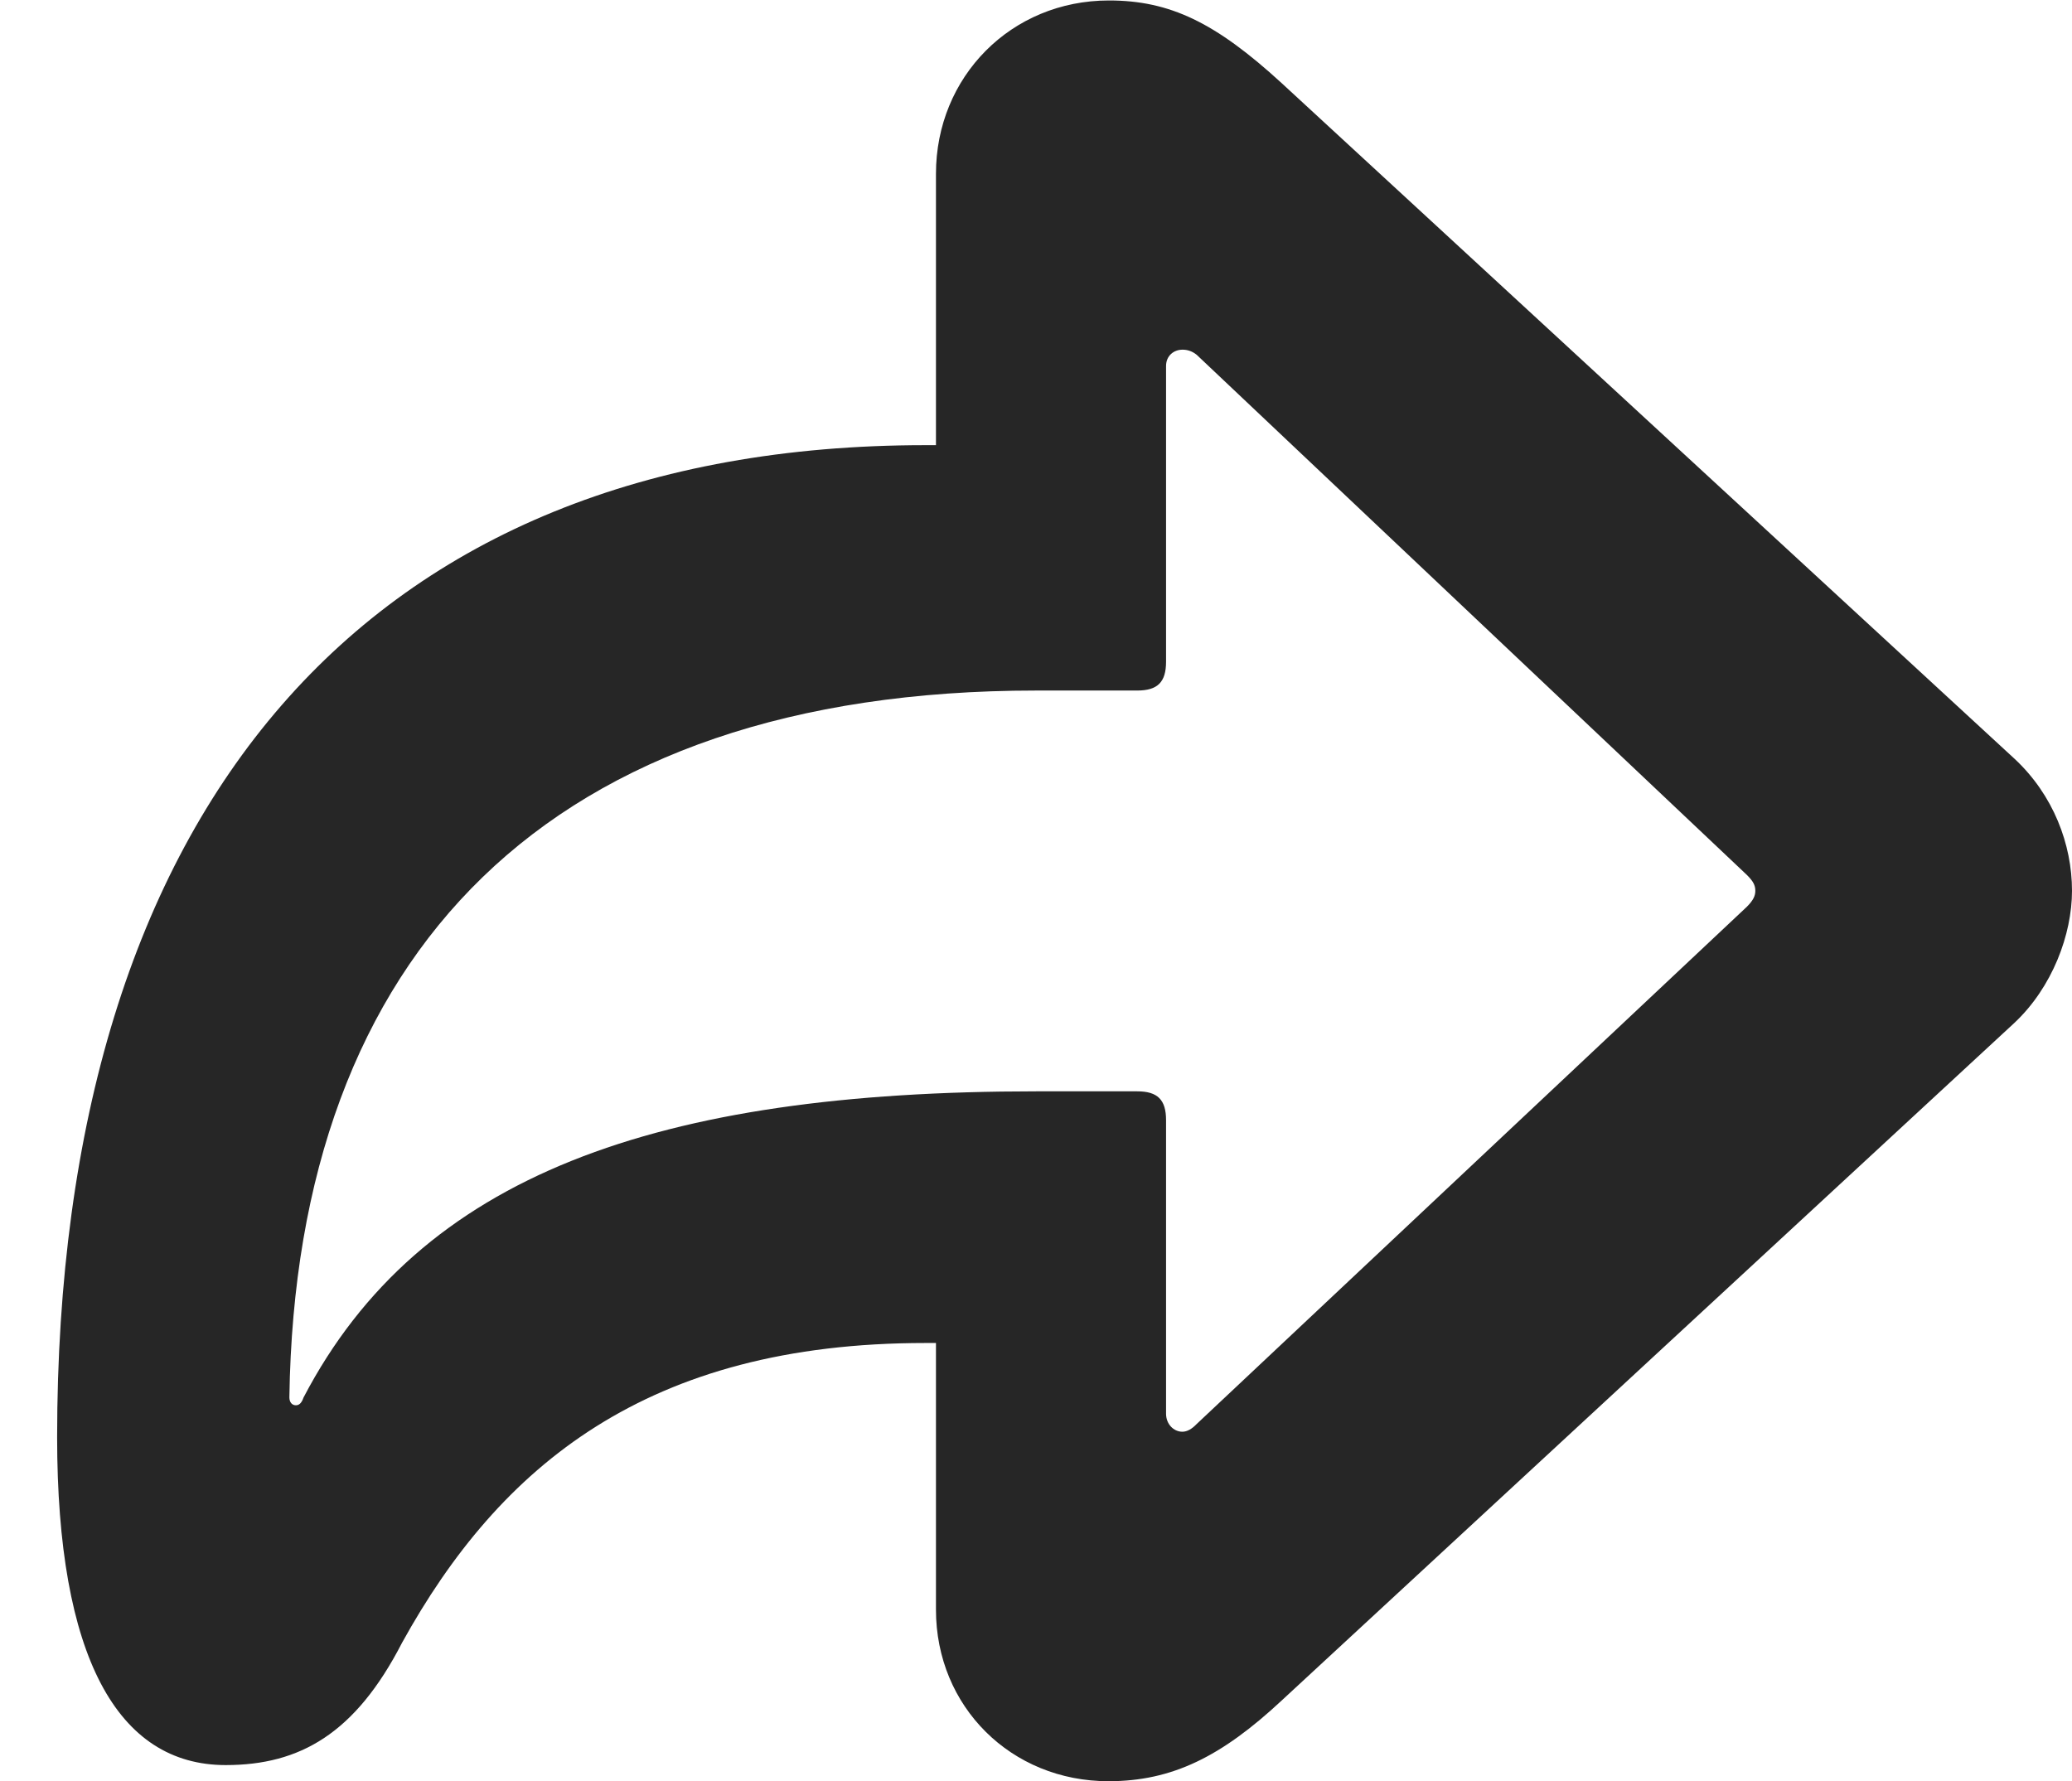 <?xml version="1.0" encoding="UTF-8"?>
<!--Generator: Apple Native CoreSVG 326-->
<!DOCTYPE svg PUBLIC "-//W3C//DTD SVG 1.1//EN" "http://www.w3.org/Graphics/SVG/1.1/DTD/svg11.dtd">
<svg version="1.1" xmlns="http://www.w3.org/2000/svg" xmlns:xlink="http://www.w3.org/1999/xlink"
       viewBox="0 0 22.089 18.99">
       <g>
              <rect height="18.99" opacity="0" width="22.089" x="0" y="0" />
              <path d="M11.817 18.99C12.497 18.99 13.022 18.727 13.662 18.131L21.472 10.908C21.88 10.527 22.089 9.961 22.089 9.497C22.089 9.001 21.89 8.476 21.479 8.092L13.662 0.885C12.958 0.24 12.472 0.005 11.822 0.005C10.78 0.005 9.978 0.818 9.978 1.853L9.978 4.746L9.867 4.746C3.905 4.746 0.609 8.614 0.609 15.323C0.609 17.663 1.252 18.818 2.406 18.818C3.197 18.818 3.788 18.482 4.286 17.514C5.329 15.626 6.901 14.318 9.867 14.318L9.978 14.318L9.978 17.161C9.978 18.195 10.78 18.99 11.817 18.99ZM12.605 15.264C12.512 15.264 12.431 15.183 12.431 15.072L12.431 11.942C12.431 11.725 12.341 11.635 12.124 11.635L11.046 11.635C7.012 11.635 4.478 12.522 3.236 14.899C3.215 14.96 3.188 14.982 3.154 14.982C3.115 14.982 3.085 14.952 3.085 14.897C3.154 10.153 5.859 7.362 11.046 7.362L12.124 7.362C12.341 7.362 12.431 7.272 12.431 7.055L12.431 3.902C12.431 3.794 12.512 3.728 12.607 3.728C12.659 3.728 12.71 3.744 12.758 3.783L18.622 9.327C18.691 9.395 18.713 9.439 18.713 9.497C18.713 9.549 18.693 9.597 18.622 9.668L12.756 15.183C12.707 15.234 12.656 15.264 12.605 15.264Z"
                     fill="currentColor" fill-opacity="0.85" />
       </g>
</svg>